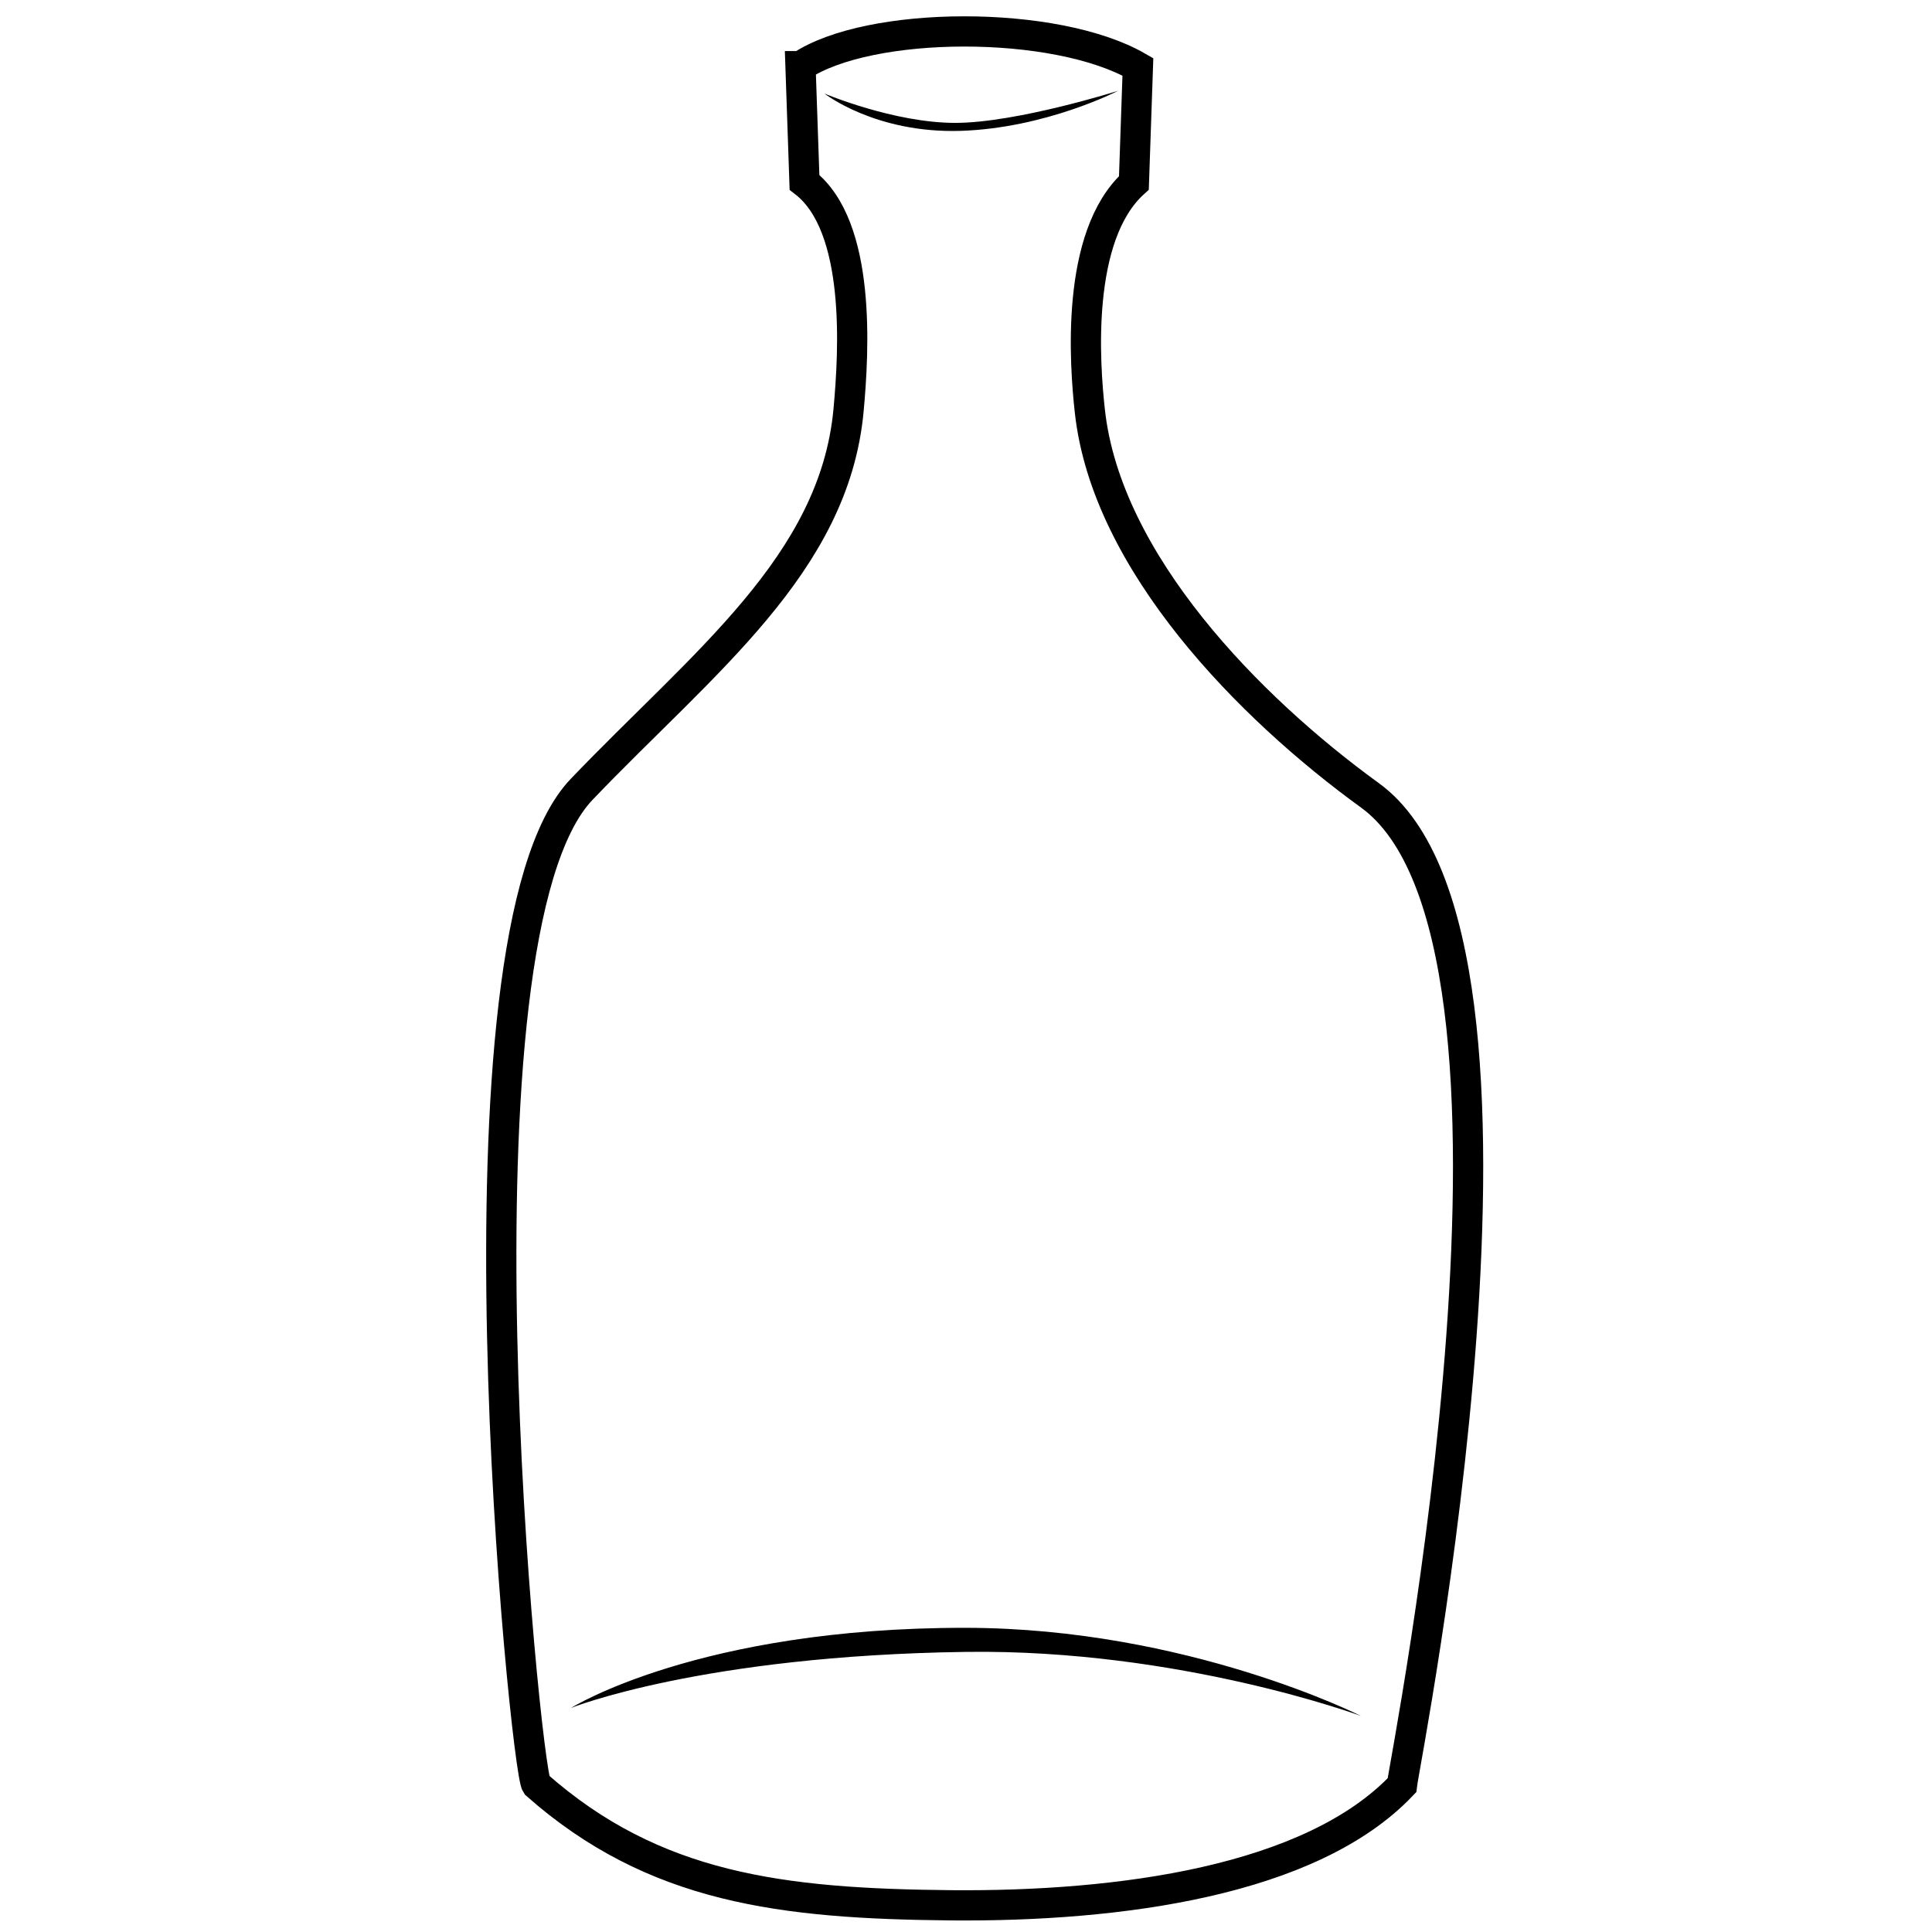 <?xml version="1.0" encoding="UTF-8" standalone="no"?>
<!-- Created with Inkscape (http://www.inkscape.org/) -->

<svg
   xmlns:dc="http://purl.org/dc/elements/1.1/"
   xmlns:cc="http://creativecommons.org/ns#"
   xmlns:rdf="http://www.w3.org/1999/02/22-rdf-syntax-ns#"
   xmlns:svg="http://www.w3.org/2000/svg"
   xmlns="http://www.w3.org/2000/svg"
   xmlns:sodipodi="http://sodipodi.sourceforge.net/DTD/sodipodi-0.dtd"
   xmlns:inkscape="http://www.inkscape.org/namespaces/inkscape"
   width="64"
   height="64"
   viewBox="0 0 16.933 16.933"
   version="1.1"
   id="svg8"
   inkscape:version="0.92.3 (2405546, 2018-03-11)"
   sodipodi:docname="dechet_verreincolore01.svg">
  <defs
     id="defs2">
    <filter
       inkscape:collect="always"
       style="color-interpolation-filters:sRGB"
       id="filter11997"
       x="-0.06"
       width="1.119"
       y="-0.049"
       height="1.099">
      <feGaussianBlur
         inkscape:collect="always"
         stdDeviation="0.054"
         id="feGaussianBlur11999" />
    </filter>
  </defs>
  <sodipodi:namedview
     id="base"
     pagecolor="#ffffff"
     bordercolor="#666666"
     borderopacity="1.0"
     inkscape:pageopacity="0.0"
     inkscape:pageshadow="2"
     inkscape:zoom="11.313709"
     inkscape:cx="0.75146708"
     inkscape:cy="32.354633"
     inkscape:document-units="mm"
     inkscape:current-layer="layer1"
     showgrid="false"
     units="px"
     showguides="true"
     inkscape:guide-bbox="true"
     inkscape:window-width="1853"
     inkscape:window-height="1025"
     inkscape:window-x="67"
     inkscape:window-y="27"
     inkscape:window-maximized="1"
     inkscape:snap-global="false">
    <sodipodi:guide
       position="8.467,12.114"
       orientation="1,0"
       id="guide1570"
       inkscape:locked="false"
       inkscape:label=""
       inkscape:color="rgb(0,0,255)" />
  </sodipodi:namedview>
  <g
     inkscape:label="Calque 1"
     inkscape:groupmode="layer"
     id="layer1"
     transform="translate(0,-280.067)">
    <path
       style="fill:#ffffff;fill-opacity:0.792;stroke:#000000;stroke-width:0.265;stroke-linecap:butt;stroke-linejoin:miter;stroke-miterlimit:4;stroke-dasharray:none;stroke-opacity:1;opacity:1"
       d="m 7.016,280.647 0.035,1.018 c 0.498,0.386 0.434,1.479 0.386,1.999 -0.125,1.349 -1.277,2.211 -2.339,3.321 -1.233,1.288 -0.493,8.588 -0.397,8.723 1.031,0.912 2.155,1.044 3.634,1.058 1.472,0.013 3.153,-0.211 3.952,-1.052 0.023,-0.207 1.462,-7.413 -0.28,-8.676 -1.055,-0.765 -2.31,-2.04 -2.455,-3.368 -0.045,-0.407 -0.13,-1.533 0.386,-2 l 0.035,-1.017 c -0.723,-0.418 -2.356,-0.408 -2.956,-0.006 z"
       id="path1548"
       inkscape:connector-curvature="0"
       sodipodi:nodetypes="ccsscscsscccc" />
    <path
       style="fill:#000000;stroke:none;stroke-width:0.265px;stroke-linecap:butt;stroke-linejoin:miter;stroke-opacity:1"
       d="m 8.466,294.334 c 1.941,0.003 3.461,0.772 3.461,0.772 0,0 -1.588,-0.587 -3.461,-0.561 -2.315,0.032 -3.461,0.491 -3.461,0.491 0,0 1.122,-0.705 3.461,-0.702 z"
       id="path1572"
       inkscape:connector-curvature="0"
       sodipodi:nodetypes="scscs" />
    <path
       style="fill:#000000;stroke:none;stroke-width:0.265px;stroke-linecap:butt;stroke-linejoin:miter;stroke-opacity:1"
       d="m 7.226,280.887 c 0,0 0.608,0.257 1.146,0.257 0.538,0 1.427,-0.281 1.427,-0.281 0,0 -0.631,0.327 -1.38,0.351 -0.748,0.023 -1.193,-0.327 -1.193,-0.327 z"
       id="path2820"
       inkscape:connector-curvature="0"
       sodipodi:nodetypes="csccc" />
    <ellipse
       style="opacity:0.89;fill:#ffffff;fill-opacity:1;stroke:none;stroke-width:0.286;stroke-miterlimit:4;stroke-dasharray:none;filter:url(#filter11997)"
       id="path3500"
       cx="-23.362"
       cy="289.161"
       rx="1.074"
       ry="1.312"
       transform="matrix(0.997,-0.079,0.115,0.993,0,0)" />
  </g>
</svg>
